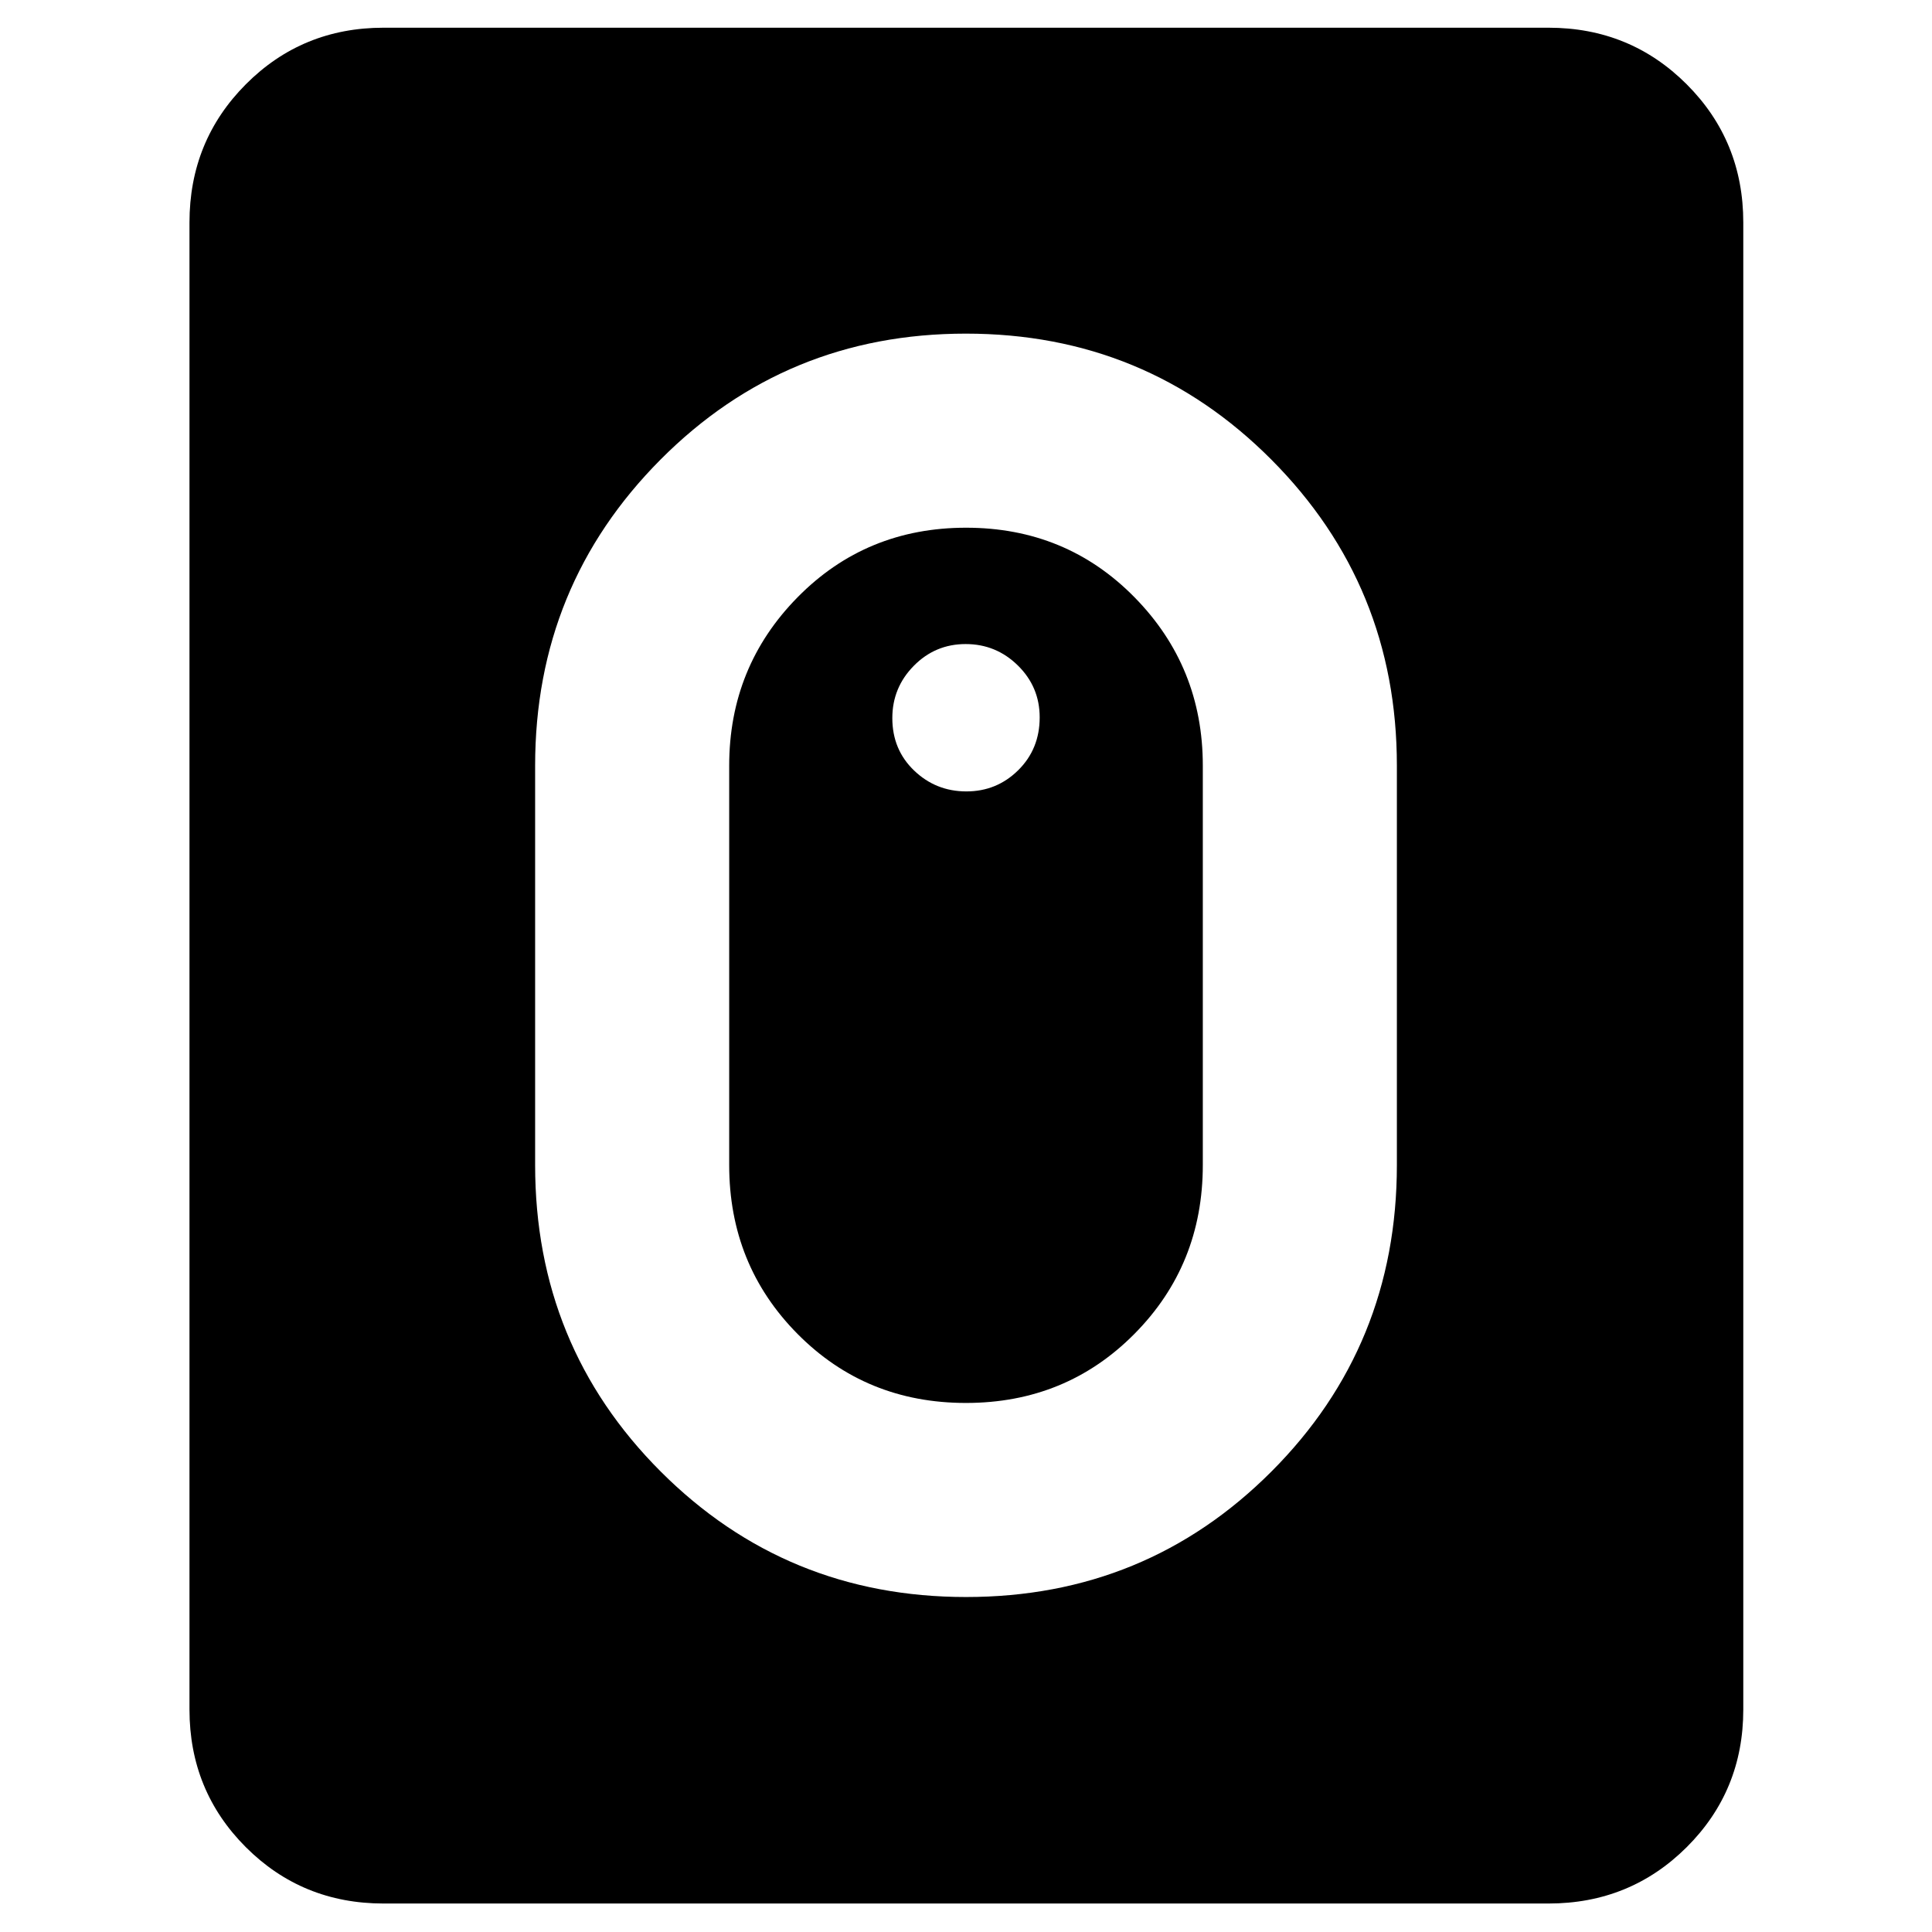 <svg xmlns="http://www.w3.org/2000/svg" height="40" viewBox="0 -960 960 960" width="40"><path d="M480.07-166.45q89.46 0 151.75-62.4 62.28-62.41 62.28-152.27v-198.43q0-89.43-62.35-152.05-62.36-62.62-151.82-62.62T328.18-731.6q-62.28 62.62-62.28 152.05v198.43q0 89.86 62.35 152.27 62.36 62.4 151.82 62.4Zm-.11-96.43q-49.68 0-83.66-34.29-33.97-34.28-33.97-83.95v-198.43q0-49.17 34.01-83.7t83.7-34.53q49.68 0 83.66 34.53 33.97 34.53 33.97 83.7v198.43q0 49.67-34.01 83.95-34.01 34.29-83.7 34.29Zm.22-303.87q15.12 0 25.78-10.55 10.65-10.54 10.65-26.24 0-15.13-10.83-25.78t-25.96-10.65q-15.12 0-25.78 10.83-10.65 10.82-10.65 25.95 0 15.7 10.83 26.07 10.83 10.37 25.96 10.37Zm-289.6 552.6q-40.42 0-68.43-28-28-28.01-28-68.43v-738.84q0-40.57 28-68.69 28.01-28.12 68.43-28.12h578.84q40.57 0 68.69 28.12 28.12 28.12 28.12 68.69v738.84q0 40.42-28.12 68.43-28.12 28-68.69 28H190.58Z"/></svg>